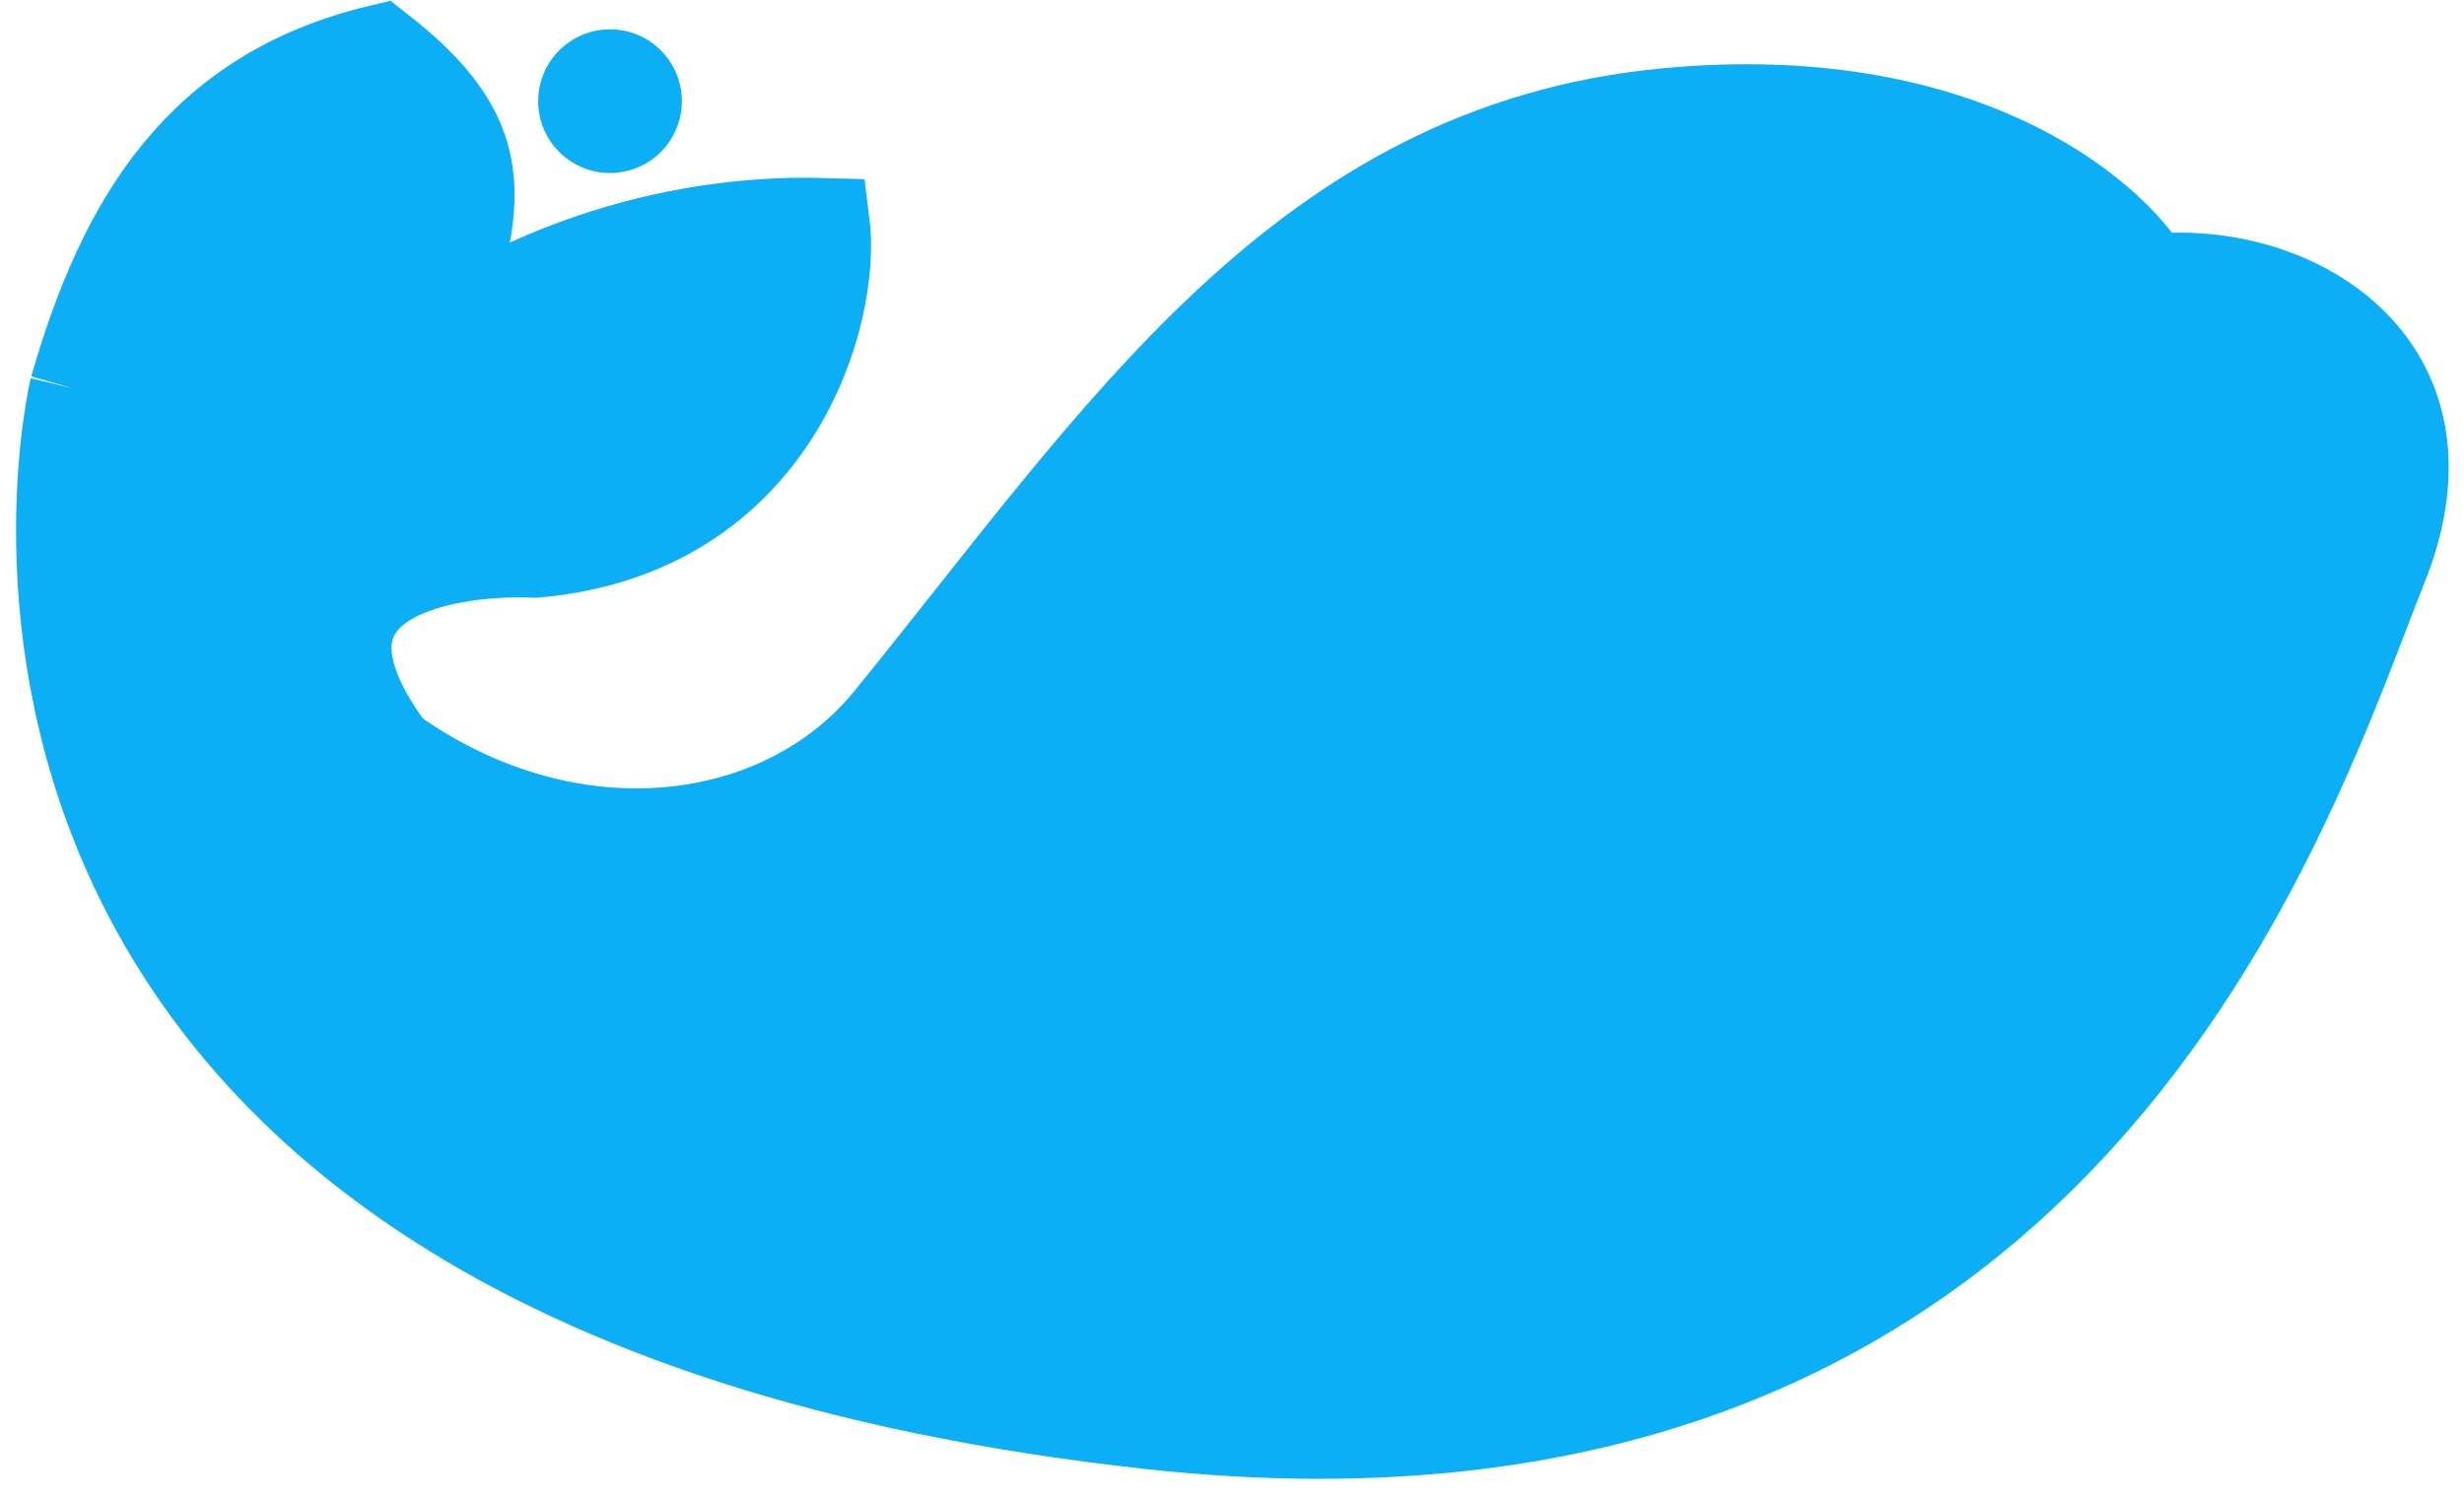 <svg width="84" height="51" viewBox="0 0 84 51" fill="none" xmlns="http://www.w3.org/2000/svg">
<path d="M39.218 48.594C-4.841 43.781 2.507 13.246 2.507 13.246C4.14 7.568 6.753 3.123 12.957 1.653C16.802 4.657 16.55 6.715 14.911 11.454C16.631 10.078 21.687 7.375 28.148 7.568C28.556 10.736 26.426 18.16 18.25 18.878C14.848 18.738 9.105 19.885 13.354 25.586C19.453 29.921 26.684 28.938 30.287 24.511C38.172 14.822 44.381 4.991 56.83 3.821C66.788 2.885 71.955 7.208 73.294 9.487C78.151 8.945 84.032 12.37 81.27 19.282C78.055 27.33 70.606 52.023 39.218 48.594Z" fill="#0CAFF5"/>
<path d="M2.507 13.246C2.507 13.246 -4.841 43.781 39.218 48.594C70.606 52.023 78.055 27.33 81.27 19.282C84.032 12.37 78.151 8.945 73.294 9.487M2.507 13.246C4.14 7.568 6.753 3.123 12.957 1.653C16.802 4.657 16.55 6.715 14.911 11.454C16.631 10.078 21.687 7.375 28.148 7.568C28.556 10.736 26.426 18.16 18.25 18.878C14.848 18.738 9.105 19.885 13.354 25.586M2.507 13.246C0.711 23.368 10.323 23.432 13.354 25.586M73.294 9.487C72.495 9.576 71.663 9.796 70.822 10.157L73.294 9.487ZM73.294 9.487C71.955 7.208 66.788 2.885 56.83 3.821C44.381 4.991 38.172 14.822 30.287 24.511C26.684 28.938 19.453 29.921 13.354 25.586" stroke="#0CAFF5" stroke-width="3"/>
<circle cx="20.796" cy="3.449" r="2.449" fill="#0CAFF5"/>
</svg>
